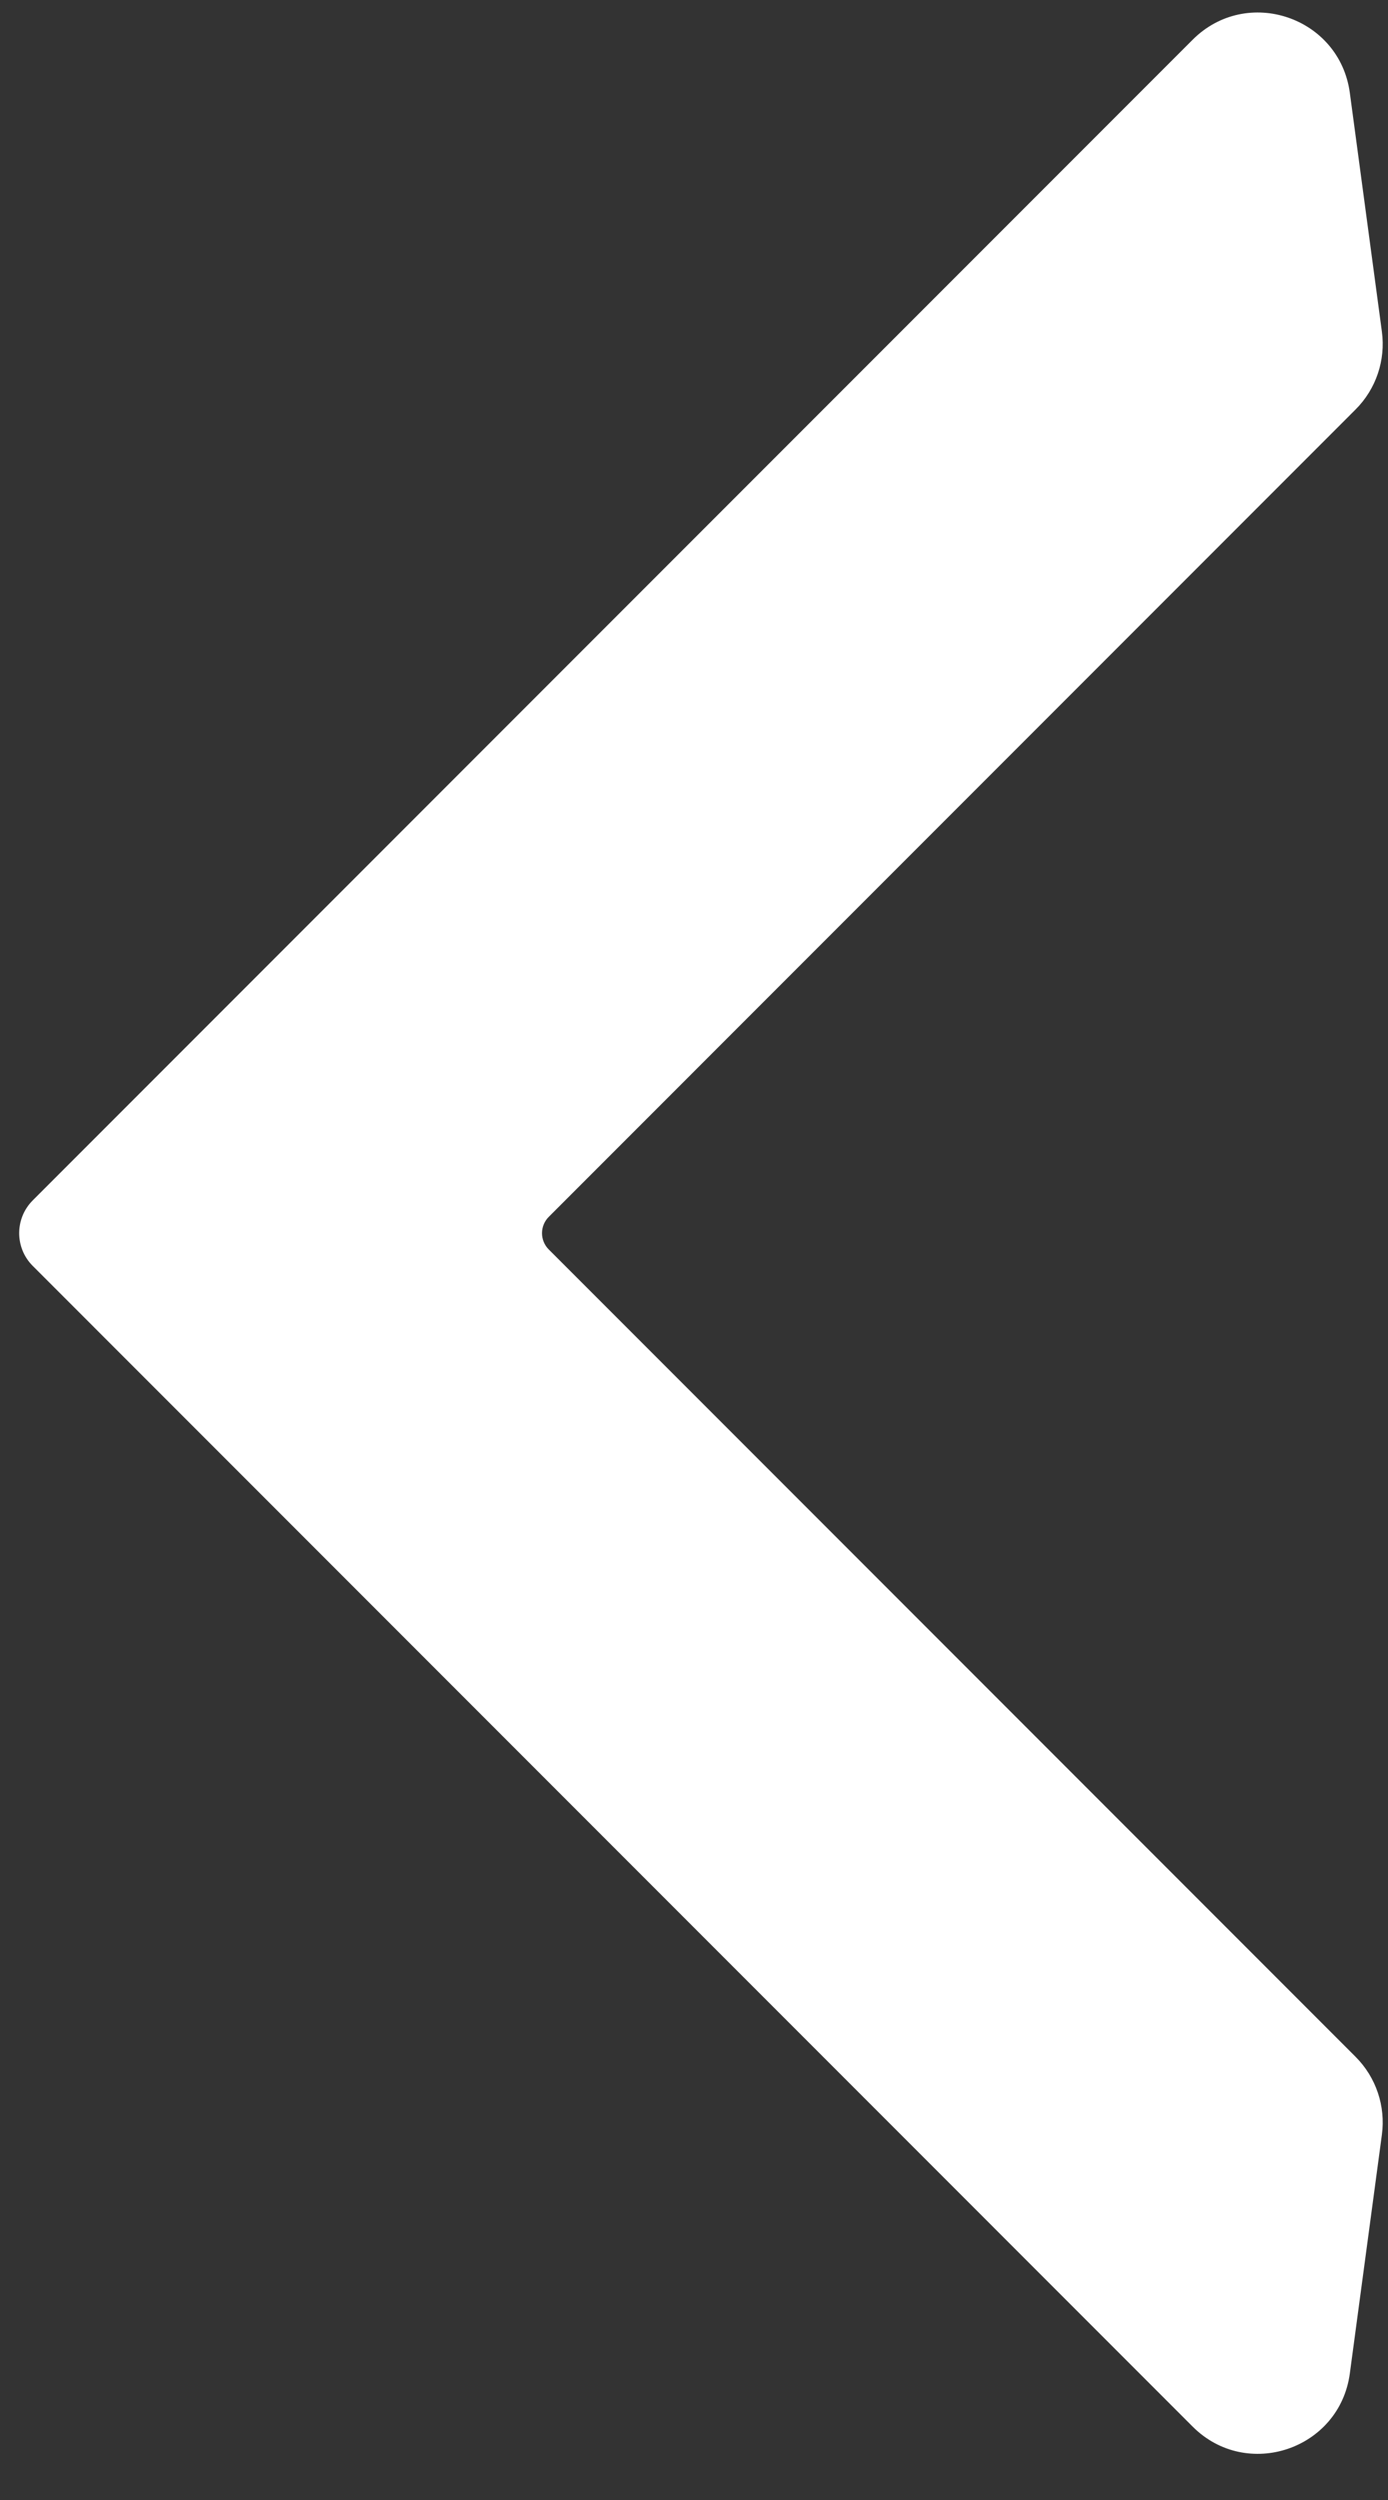 <svg width="30" height="54" viewBox="0 0 30 54" fill="none" xmlns="http://www.w3.org/2000/svg">
<rect x="0" y="0" width="30" height="54" fill="#333333" stroke="none"/>
<path d="M29.868 7.164C29.951 7.782 29.741 8.403 29.3 8.844L11.862 26.283C11.666 26.478 11.666 26.795 11.862 26.99L29.3 44.428C29.741 44.869 29.951 45.491 29.868 46.109L29.175 51.267C28.954 52.908 26.949 53.586 25.778 52.415L0.707 27.343C0.317 26.953 0.317 26.32 0.707 25.929L25.778 0.858C26.949 -0.313 28.954 0.365 29.175 2.006L29.868 7.164Z" fill="white"/>
</svg>
